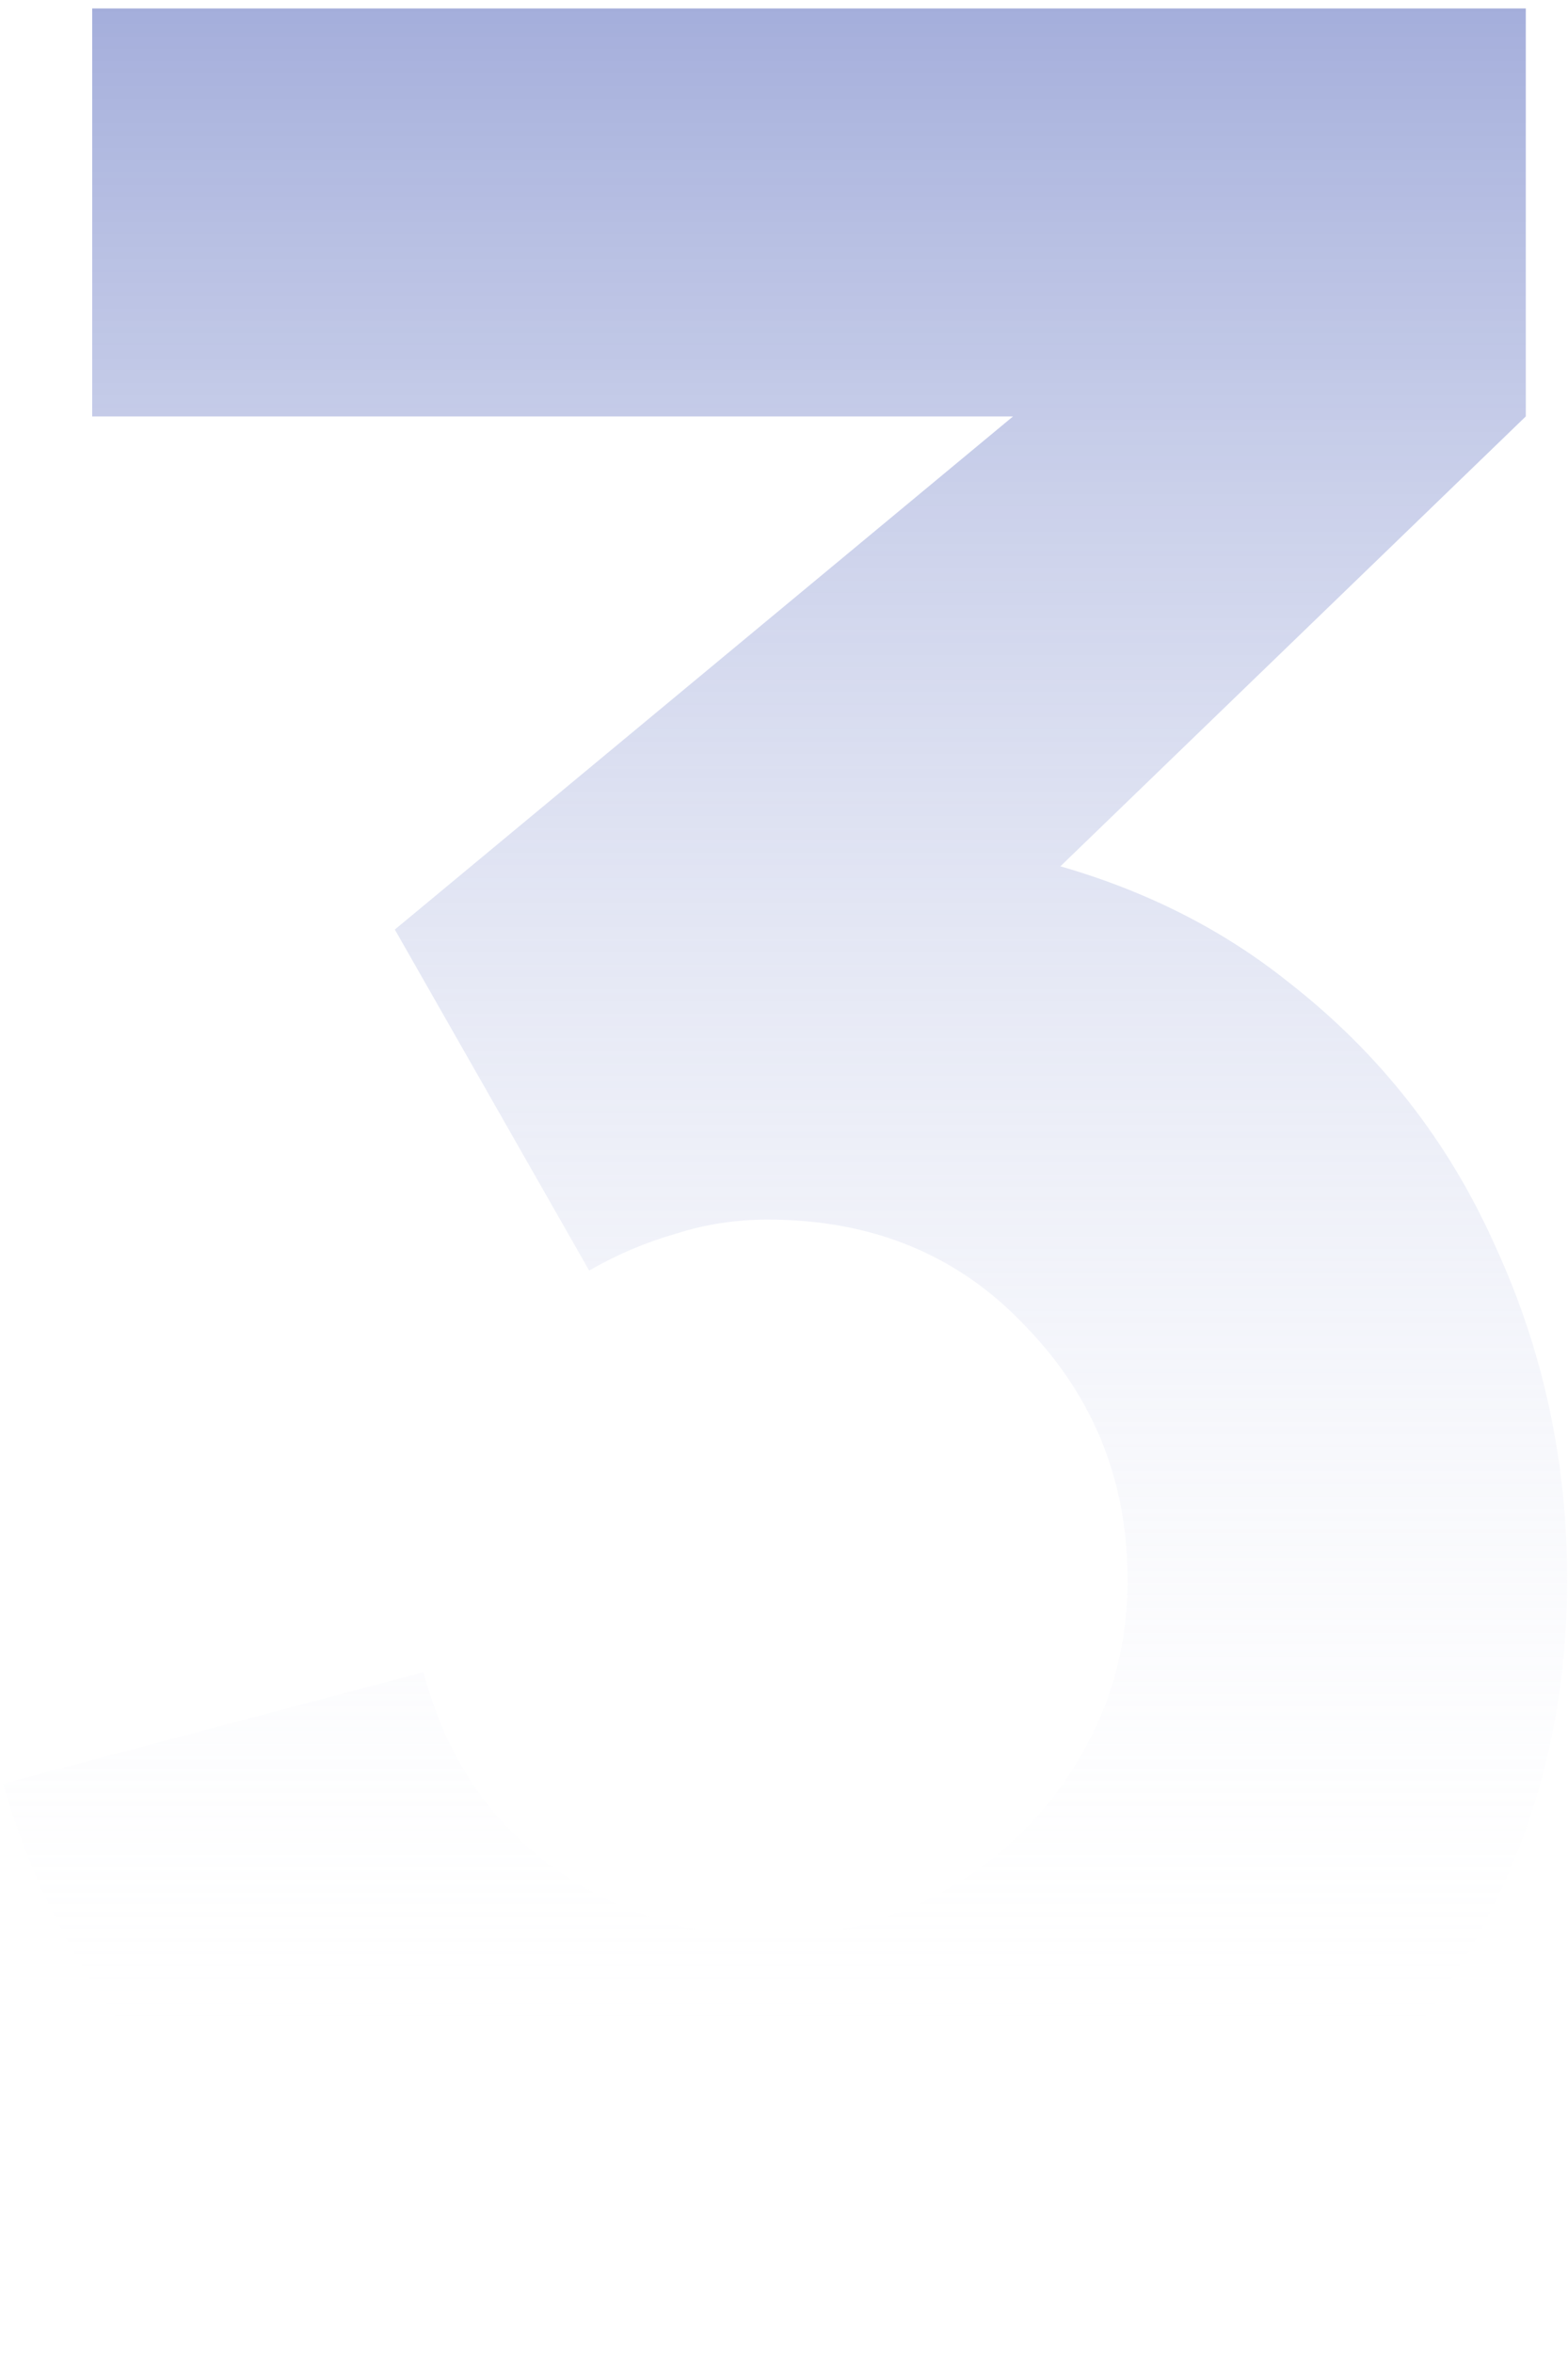 <svg width="126" height="189" viewBox="0 0 126 189" fill="none" xmlns="http://www.w3.org/2000/svg">
<path d="M61.68 188.328C52.464 188.328 43.675 186.493 35.312 182.824C26.949 179.069 19.653 173.821 13.424 167.08C7.28 160.339 2.885 152.403 0.24 143.272L34.032 134.312C35.824 141.053 39.323 146.301 44.528 150.056C49.819 153.725 55.536 155.56 61.68 155.56C66.971 155.56 71.792 154.28 76.144 151.72C80.581 149.16 84.08 145.704 86.64 141.352C89.285 137 90.608 132.179 90.608 126.888C90.608 118.952 87.877 112.168 82.416 106.536C77.04 100.819 70.128 97.96 61.68 97.96C59.12 97.96 56.645 98.344 54.256 99.112C51.867 99.795 49.563 100.776 47.344 102.056L31.728 74.664L90.352 26.024L92.912 33.448H7.408V0.68H122.608V33.448L77.04 77.48L76.784 67.752C87.365 69.373 96.283 73.085 103.536 78.888C110.875 84.605 116.421 91.688 120.176 100.136C124.016 108.499 125.936 117.416 125.936 126.888C125.936 138.493 122.992 148.947 117.104 158.248C111.216 167.464 103.408 174.803 93.68 180.264C83.952 185.64 73.285 188.328 61.68 188.328Z" fill="url(#paint0_linear_499_69)"/>
<defs>
<linearGradient id="paint0_linear_499_69" x1="66" y1="-88" x2="66" y2="262" gradientUnits="userSpaceOnUse">
<stop stop-color="#2941AB"/>
<stop offset="0.724" stop-color="white" stop-opacity="0"/>
</linearGradient>
</defs>
</svg>
